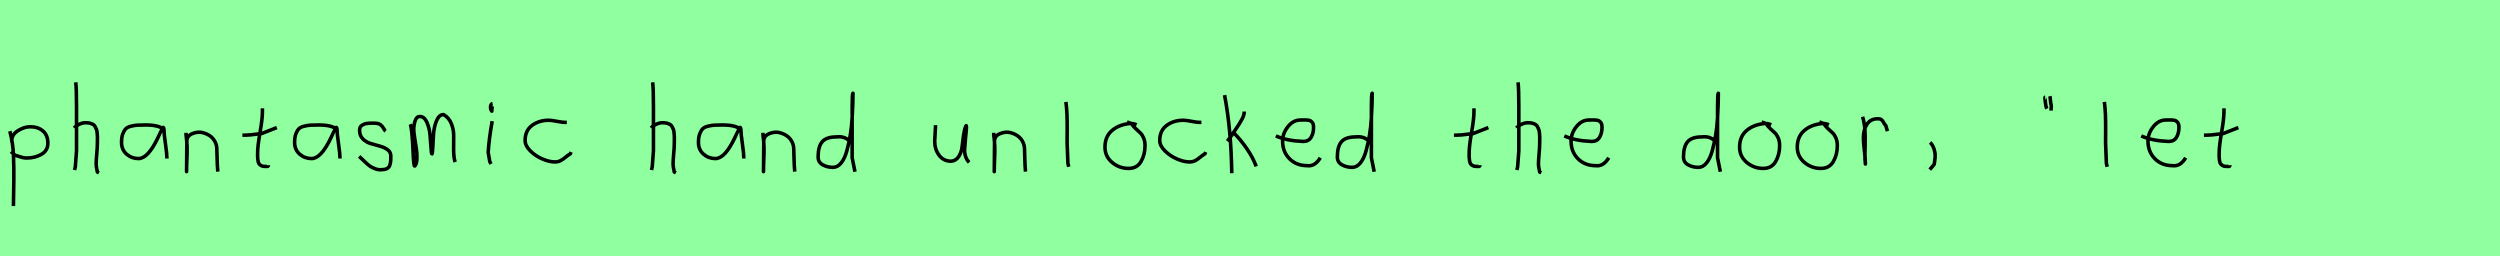 <?xml version="1.0" encoding="utf-8" standalone="no"?>
<!DOCTYPE svg PUBLIC "-//W3C//DTD SVG 1.1//EN"
  "http://www.w3.org/Graphics/SVG/1.1/DTD/svg11.dtd">
<svg xmlns:xlink="http://www.w3.org/1999/xlink" width="702pt" height="72pt" viewBox="0 0 702 72" xmlns="http://www.w3.org/2000/svg" version="1.1">
 <defs>
  <style type="text/css">*{stroke-linejoin: round; stroke-linecap: butt}</style>
 </defs>
 <g id="figure_1">
  <g id="patch_1">
   <path d="M 0 72 
L 702 72 
L 702 0 
L 0 0 
z
" style="fill: #8fff9f"/>
  </g>
  <g id="axes_1">
   <g id="patch_2">
    <path d="M 3.32 39.869 
L 3.32 39.419 
Q 3.32 37.769 5.063 36.682 
Q 6.807 35.595 8.494 35.595 
Q 10.706 35.595 12.074 36.795 
Q 13.442 37.994 13.442 40.206 
Q 13.442 42.306 11.624 43.337 
Q 9.806 44.368 7.594 44.368 
Q 6.919 44.368 6.413 44.255 
Q 5.907 44.143 5.288 43.918 
Q 4.67 43.693 4.22 43.58 
L 3.095 42.568 
M 2.758 36.832 
Q 3.208 38.444 3.47 40.263 
Q 3.732 42.081 3.789 43.749 
Q 3.845 45.417 3.882 47.273 
Q 3.92 49.129 3.882 50.778 
L 3.77 57.864 
" clip-path="url(#p06f0786f4f)" style="fill: none; stroke: #000000; stroke-linejoin: miter"/>
   </g>
  </g>
  <g id="axes_2">
   <g id="patch_3">
    <path d="M 20.813 35.932 
Q 21.413 35.258 22.407 34.827 
Q 23.4 34.395 24.3 34.47 
Q 24.937 34.47 25.425 34.639 
Q 25.912 34.808 26.231 34.995 
Q 26.549 35.183 26.774 35.67 
Q 26.999 36.157 27.112 36.42 
Q 27.224 36.682 27.28 37.376 
Q 27.337 38.069 27.355 38.332 
Q 27.374 38.594 27.355 39.419 
Q 27.337 40.244 27.337 40.431 
Q 27.337 41.368 27.168 43.243 
Q 26.999 45.117 26.999 46.055 
Q 26.999 46.467 27.055 46.823 
Q 27.112 47.179 27.205 47.61 
Q 27.299 48.042 27.337 48.304 
L 27.787 48.529 
M 21.263 23.111 
Q 21.488 24.798 21.488 29.972 
L 21.488 42.343 
L 21.151 46.842 
L 20.926 47.742 
" clip-path="url(#p047929ecf9)" style="fill: none; stroke: #000000; stroke-linejoin: miter"/>
   </g>
  </g>
  <g id="axes_3">
   <g id="patch_4">
    <path d="M 46.044 36.442 
Q 44.835 35.095 40.863 35.095 
Q 39.343 35.095 38.566 35.146 
Q 37.788 35.198 36.787 35.44 
Q 35.785 35.682 35.301 36.183 
Q 34.818 36.684 34.472 37.616 
Q 34.127 38.549 34.127 39.965 
Q 34.127 42.037 35.543 43.281 
Q 36.959 44.524 38.894 44.524 
Q 41.554 44.524 44.317 38.721 
Q 45.664 35.855 45.664 35.82 
Q 46.009 35.578 46.044 36.442 
Q 46.044 37.513 46.458 40.362 
Q 46.873 43.212 46.873 44.524 
" clip-path="url(#pdedd12e489)" style="fill: none; stroke: #000000; stroke-linejoin: miter"/>
   </g>
  </g>
  <g id="axes_4">
   <g id="patch_5">
    <path d="M 52.239 37.282 
L 52.239 37.844 
Q 52.501 39.869 52.539 41.312 
Q 52.576 42.756 52.482 44.668 
Q 52.389 46.58 52.389 48.192 
L 52.464 39.644 
Q 52.464 38.144 54.057 37.507 
Q 55.65 36.87 57.075 37.282 
Q 58.987 37.844 59.905 39.044 
Q 60.824 40.244 60.88 41.668 
Q 60.936 43.093 60.974 44.818 
Q 61.011 46.542 61.161 48.192 
" clip-path="url(#p0116e85727)" style="fill: none; stroke: #000000; stroke-linejoin: miter"/>
   </g>
  </g>
  <g id="axes_5">
   <g id="patch_6">
    <path d="M 68.064 37.957 
L 68.739 37.957 
Q 69.451 37.957 70.238 37.882 
Q 71.026 37.807 71.982 37.676 
Q 72.937 37.545 73.462 37.507 
L 77.736 35.82 
M 73.687 30.421 
L 73.687 31.434 
Q 73.687 33.383 73.012 37.207 
Q 72.338 41.031 72.338 43.018 
Q 72.338 43.805 72.338 44.105 
Q 72.338 44.405 72.431 45.042 
Q 72.525 45.68 72.713 45.961 
Q 72.9 46.242 73.294 46.486 
Q 73.687 46.729 74.25 46.729 
Q 74.362 46.692 74.681 46.729 
Q 74.999 46.767 75.187 46.711 
Q 75.374 46.655 75.374 46.392 
" clip-path="url(#p39462cb8ca)" style="fill: none; stroke: #000000; stroke-linejoin: miter"/>
   </g>
  </g>
  <g id="axes_6">
   <g id="patch_7">
    <path d="M 94.644 36.442 
Q 93.435 35.095 89.463 35.095 
Q 87.943 35.095 87.166 35.146 
Q 86.388 35.198 85.387 35.44 
Q 84.385 35.682 83.901 36.183 
Q 83.418 36.684 83.072 37.616 
Q 82.727 38.549 82.727 39.965 
Q 82.727 42.037 84.143 43.281 
Q 85.559 44.524 87.494 44.524 
Q 90.154 44.524 92.917 38.721 
Q 94.264 35.855 94.264 35.82 
Q 94.609 35.578 94.644 36.442 
Q 94.644 37.513 95.058 40.362 
Q 95.473 43.212 95.473 44.524 
" clip-path="url(#p93d6abe244)" style="fill: none; stroke: #000000; stroke-linejoin: miter"/>
   </g>
  </g>
  <g id="axes_7">
   <g id="patch_8">
    <path d="M 100.857 43.918 
Q 101.157 44.18 102.17 45.155 
Q 103.182 46.13 103.744 46.561 
Q 104.307 46.992 105.337 47.386 
Q 106.368 47.779 107.381 47.629 
Q 108.055 47.629 108.524 47.404 
Q 108.993 47.179 109.218 46.879 
Q 109.443 46.58 109.574 45.98 
Q 109.705 45.38 109.724 44.967 
Q 109.743 44.555 109.743 43.805 
Q 109.743 42.718 108.843 42.043 
Q 107.943 41.368 106.65 41.031 
Q 105.356 40.694 104.063 40.3 
Q 102.769 39.906 101.87 38.988 
Q 100.97 38.069 100.97 36.607 
Q 100.97 36.082 101.139 35.726 
Q 101.307 35.37 101.701 35.145 
Q 102.095 34.92 102.376 34.808 
Q 102.657 34.695 103.313 34.639 
Q 103.969 34.583 104.157 34.583 
Q 104.344 34.583 105.019 34.583 
Q 106.218 34.583 106.8 34.995 
Q 107.381 35.408 107.699 36.026 
Q 108.018 36.645 108.28 36.832 
" clip-path="url(#p2a87b16759)" style="fill: none; stroke: #000000; stroke-linejoin: miter"/>
   </g>
  </g>
  <g id="axes_8">
   <g id="patch_9">
    <path d="M 115.208 34.88 
Q 115.714 36.073 116.004 42.871 
Q 116.148 46.632 116.438 46.632 
Q 116.474 46.632 116.51 46.596 
Q 117.016 46.017 117.07 44.589 
Q 117.125 43.161 116.908 41.75 
Q 116.691 40.34 116.438 38.713 
Q 116.184 37.086 116.184 36.399 
Q 116.184 35.169 116.564 33.94 
Q 116.944 32.71 117.92 32.71 
Q 119.15 32.71 119.873 34.355 
Q 120.596 36.001 120.759 37.972 
Q 120.921 39.942 121.03 41.588 
Q 121.138 43.233 121.283 43.233 
Q 121.428 43.233 121.518 41.497 
Q 121.608 39.762 121.735 37.7 
Q 121.862 35.639 122.585 33.903 
Q 123.308 32.168 124.537 32.168 
Q 126.092 33.036 126.761 34.771 
Q 127.43 36.507 127.394 38.189 
Q 127.358 39.87 127.376 42.058 
Q 127.394 44.245 127.792 45.511 
" clip-path="url(#pb2f7a73b22)" style="fill: none; stroke: #000000; stroke-linejoin: miter"/>
   </g>
  </g>
  <g id="axes_9">
   <g id="patch_10">
    <path d="M 138.319 29.072 
Q 137.944 29.147 137.812 29.578 
Q 137.681 30.009 137.756 30.421 
Q 137.756 30.571 137.794 30.703 
Q 137.831 30.834 137.887 30.89 
Q 137.944 30.946 138 31.04 
Q 138.056 31.134 138.094 31.209 
L 138.206 29.859 
M 138.206 34.02 
Q 137.306 39.007 137.081 42.793 
L 137.531 45.38 
L 137.869 46.055 
" clip-path="url(#p60c45a4049)" style="fill: none; stroke: #000000; stroke-linejoin: miter"/>
   </g>
  </g>
  <g id="axes_10">
   <g id="patch_11">
    <path d="M 159.157 34.365 
Q 159.157 34.365 158.661 34.365 
Q 157.867 34.365 156.38 34.068 
Q 154.892 33.77 154.098 33.77 
Q 151.321 33.77 149.387 35.225 
Q 147.453 36.68 147.453 39.424 
Q 147.453 40.944 148.941 42.399 
Q 150.429 43.854 152.363 44.664 
Q 154.297 45.474 155.784 45.474 
Q 156.71 45.474 157.404 45.11 
Q 158.099 44.747 158.843 44.118 
Q 159.587 43.49 160.149 43.193 
L 160.347 42.697 
" clip-path="url(#p6ab07381d0)" style="fill: none; stroke: #000000; stroke-linejoin: miter"/>
   </g>
  </g>
  <g id="axes_11"/>
  <g id="axes_12">
   <g id="patch_12">
    <path d="M 182.813 35.932 
Q 183.413 35.258 184.407 34.827 
Q 185.4 34.395 186.3 34.47 
Q 186.937 34.47 187.425 34.639 
Q 187.912 34.808 188.231 34.995 
Q 188.549 35.183 188.774 35.67 
Q 188.999 36.157 189.112 36.42 
Q 189.224 36.682 189.28 37.376 
Q 189.337 38.069 189.355 38.332 
Q 189.374 38.594 189.355 39.419 
Q 189.337 40.244 189.337 40.431 
Q 189.337 41.368 189.168 43.243 
Q 188.999 45.117 188.999 46.055 
Q 188.999 46.467 189.055 46.823 
Q 189.112 47.179 189.205 47.61 
Q 189.299 48.042 189.337 48.304 
L 189.787 48.529 
M 183.263 23.111 
Q 183.488 24.798 183.488 29.972 
L 183.488 42.343 
L 183.151 46.842 
L 182.926 47.742 
" clip-path="url(#p2883b5ef97)" style="fill: none; stroke: #000000; stroke-linejoin: miter"/>
   </g>
  </g>
  <g id="axes_13">
   <g id="patch_13">
    <path d="M 208.044 36.442 
Q 206.835 35.095 202.863 35.095 
Q 201.343 35.095 200.566 35.146 
Q 199.788 35.198 198.787 35.44 
Q 197.785 35.682 197.301 36.183 
Q 196.818 36.684 196.472 37.616 
Q 196.127 38.549 196.127 39.965 
Q 196.127 42.037 197.543 43.281 
Q 198.959 44.524 200.894 44.524 
Q 203.554 44.524 206.317 38.721 
Q 207.664 35.855 207.664 35.82 
Q 208.009 35.578 208.044 36.442 
Q 208.044 37.513 208.458 40.362 
Q 208.873 43.212 208.873 44.524 
" clip-path="url(#p01cffa8c21)" style="fill: none; stroke: #000000; stroke-linejoin: miter"/>
   </g>
  </g>
  <g id="axes_14">
   <g id="patch_14">
    <path d="M 214.239 37.282 
L 214.239 37.844 
Q 214.501 39.869 214.539 41.312 
Q 214.576 42.756 214.482 44.668 
Q 214.389 46.58 214.389 48.192 
L 214.464 39.644 
Q 214.464 38.144 216.057 37.507 
Q 217.65 36.87 219.075 37.282 
Q 220.987 37.844 221.905 39.044 
Q 222.824 40.244 222.88 41.668 
Q 222.936 43.093 222.974 44.818 
Q 223.011 46.542 223.161 48.192 
" clip-path="url(#p676b9439d8)" style="fill: none; stroke: #000000; stroke-linejoin: miter"/>
   </g>
  </g>
  <g id="axes_15">
   <g id="patch_15">
    <path d="M 238.499 39.569 
Q 237.149 38.182 234.9 38.444 
Q 232.051 38.444 230.889 39.794 
Q 229.726 41.144 229.726 44.068 
Q 229.726 45.567 231.02 46.28 
Q 232.313 46.992 233.888 46.992 
Q 235.2 46.992 236.212 45.736 
Q 237.224 44.48 237.805 42.306 
Q 238.387 40.131 238.761 37.938 
Q 239.136 35.745 239.286 33.046 
Q 239.436 30.347 239.474 28.978 
Q 239.511 27.61 239.511 26.185 
Q 239.286 26.26 239.286 29.897 
L 239.286 44.293 
L 240.074 48.229 
" clip-path="url(#pcb879a1330)" style="fill: none; stroke: #000000; stroke-linejoin: miter"/>
   </g>
  </g>
  <g id="axes_16"/>
  <g id="axes_17">
   <g id="patch_16">
    <path d="M 262.689 35.145 
Q 262.689 35.145 262.689 35.595 
Q 262.689 36.27 262.576 37.62 
Q 262.464 38.969 262.464 39.644 
Q 262.464 41.931 263.701 43.599 
Q 264.938 45.267 267.075 45.267 
Q 268.462 45.155 269.231 43.918 
Q 269.999 42.681 270.149 41.237 
Q 270.299 39.794 270.562 37.994 
Q 270.824 36.195 271.236 35.37 
Q 271.386 35.07 271.386 35.67 
Q 271.386 36.27 271.124 38.707 
Q 270.899 41.031 270.899 41.556 
Q 270.749 42.643 271.086 43.768 
Q 271.424 44.892 272.136 45.605 
" clip-path="url(#pb501d94107)" style="fill: none; stroke: #000000; stroke-linejoin: miter"/>
   </g>
  </g>
  <g id="axes_18">
   <g id="patch_17">
    <path d="M 279.039 37.282 
L 279.039 37.844 
Q 279.301 39.869 279.339 41.312 
Q 279.376 42.756 279.282 44.668 
Q 279.189 46.58 279.189 48.192 
L 279.264 39.644 
Q 279.264 38.144 280.857 37.507 
Q 282.45 36.87 283.875 37.282 
Q 285.787 37.844 286.705 39.044 
Q 287.624 40.244 287.68 41.668 
Q 287.736 43.093 287.774 44.818 
Q 287.811 46.542 287.961 48.192 
" clip-path="url(#p982793ddb9)" style="fill: none; stroke: #000000; stroke-linejoin: miter"/>
   </g>
  </g>
  <g id="axes_19">
   <g id="patch_18">
    <path d="M 299.306 28.622 
Q 299.531 30.347 299.606 32.146 
Q 299.681 33.946 299.663 36.551 
Q 299.644 39.157 299.644 40.094 
Q 299.644 40.131 299.869 45.83 
L 300.094 46.842 
" clip-path="url(#p5aa3053dd0)" style="fill: none; stroke: #000000; stroke-linejoin: miter"/>
   </g>
  </g>
  <g id="axes_20">
   <g id="patch_19">
    <path d="M 319.162 35.033 
Q 318.112 34.583 317.137 34.695 
Q 314.1 35.033 312.189 36.701 
Q 310.277 38.369 310.277 41.331 
Q 310.277 43.918 312.282 45.605 
Q 314.288 47.292 316.912 47.292 
Q 319.274 47.292 320.399 45.361 
Q 321.523 43.43 321.523 40.881 
Q 321.523 39.644 321.111 38.707 
Q 320.699 37.769 320.174 37.301 
Q 319.649 36.832 318.899 36.12 
Q 318.149 35.408 317.7 34.695 
L 316.462 34.245 
" clip-path="url(#p5d06989539)" style="fill: none; stroke: #000000; stroke-linejoin: miter"/>
   </g>
  </g>
  <g id="axes_21">
   <g id="patch_20">
    <path d="M 337.357 34.365 
Q 337.357 34.365 336.861 34.365 
Q 336.067 34.365 334.58 34.068 
Q 333.092 33.77 332.298 33.77 
Q 329.521 33.77 327.587 35.225 
Q 325.653 36.68 325.653 39.424 
Q 325.653 40.944 327.141 42.399 
Q 328.629 43.854 330.563 44.664 
Q 332.497 45.474 333.984 45.474 
Q 334.91 45.474 335.604 45.11 
Q 336.299 44.747 337.043 44.118 
Q 337.787 43.49 338.349 43.193 
L 338.547 42.697 
" clip-path="url(#p0bc44fa543)" style="fill: none; stroke: #000000; stroke-linejoin: miter"/>
   </g>
  </g>
  <g id="axes_22">
   <g id="patch_21">
    <path d="M 346.332 37.17 
Q 348.356 39.194 350.118 41.762 
Q 351.88 44.33 352.743 46.729 
M 349.368 31.321 
L 349.368 31.546 
Q 349.368 32.333 348.731 33.514 
Q 348.094 34.695 347.119 36.101 
Q 346.144 37.507 345.882 37.957 
L 344.645 39.644 
M 343.857 26.71 
Q 345.694 36.27 345.882 48.641 
" clip-path="url(#p019fcb2dab)" style="fill: none; stroke: #000000; stroke-linejoin: miter"/>
   </g>
  </g>
  <g id="axes_23">
   <g id="patch_22">
    <path d="M 358.258 38.161 
Q 361.23 39.536 365.949 39.721 
Q 367.472 39.721 368.16 38.551 
Q 368.847 37.381 368.847 35.82 
Q 368.847 35.3 368.754 34.91 
Q 368.661 34.52 368.42 34.297 
Q 368.178 34.074 368.011 33.944 
Q 367.844 33.814 367.398 33.758 
Q 366.952 33.702 366.748 33.684 
Q 366.544 33.665 365.968 33.684 
Q 365.392 33.702 365.169 33.702 
Q 363.125 33.702 361.639 35.578 
Q 360.153 37.455 360.153 39.61 
Q 360.153 42.62 362.085 44.57 
Q 364.017 46.521 367.064 46.521 
Q 369.219 46.818 370.742 44.292 
" clip-path="url(#p58bf0dffc7)" style="fill: none; stroke: #000000; stroke-linejoin: miter"/>
   </g>
  </g>
  <g id="axes_24">
   <g id="patch_23">
    <path d="M 384.299 39.569 
Q 382.949 38.182 380.7 38.444 
Q 377.851 38.444 376.689 39.794 
Q 375.526 41.144 375.526 44.068 
Q 375.526 45.567 376.82 46.28 
Q 378.113 46.992 379.688 46.992 
Q 381 46.992 382.012 45.736 
Q 383.024 44.48 383.605 42.306 
Q 384.187 40.131 384.561 37.938 
Q 384.936 35.745 385.086 33.046 
Q 385.236 30.347 385.274 28.978 
Q 385.311 27.61 385.311 26.185 
Q 385.086 26.26 385.086 29.897 
L 385.086 44.293 
L 385.874 48.229 
" clip-path="url(#p739cc82663)" style="fill: none; stroke: #000000; stroke-linejoin: miter"/>
   </g>
  </g>
  <g id="axes_25"/>
  <g id="axes_26">
   <g id="patch_24">
    <path d="M 408.264 37.957 
L 408.939 37.957 
Q 409.651 37.957 410.438 37.882 
Q 411.226 37.807 412.182 37.676 
Q 413.137 37.545 413.662 37.507 
L 417.936 35.82 
M 413.887 30.421 
L 413.887 31.434 
Q 413.887 33.383 413.212 37.207 
Q 412.538 41.031 412.538 43.018 
Q 412.538 43.805 412.538 44.105 
Q 412.538 44.405 412.631 45.042 
Q 412.725 45.68 412.913 45.961 
Q 413.1 46.242 413.494 46.486 
Q 413.887 46.729 414.45 46.729 
Q 414.562 46.692 414.881 46.729 
Q 415.199 46.767 415.387 46.711 
Q 415.574 46.655 415.574 46.392 
" clip-path="url(#p3586fbf394)" style="fill: none; stroke: #000000; stroke-linejoin: miter"/>
   </g>
  </g>
  <g id="axes_27">
   <g id="patch_25">
    <path d="M 425.813 35.932 
Q 426.413 35.258 427.407 34.827 
Q 428.4 34.395 429.3 34.47 
Q 429.937 34.47 430.425 34.639 
Q 430.912 34.808 431.231 34.995 
Q 431.549 35.183 431.774 35.67 
Q 431.999 36.157 432.112 36.42 
Q 432.224 36.682 432.28 37.376 
Q 432.337 38.069 432.355 38.332 
Q 432.374 38.594 432.355 39.419 
Q 432.337 40.244 432.337 40.431 
Q 432.337 41.368 432.168 43.243 
Q 431.999 45.117 431.999 46.055 
Q 431.999 46.467 432.055 46.823 
Q 432.112 47.179 432.205 47.61 
Q 432.299 48.042 432.337 48.304 
L 432.787 48.529 
M 426.263 23.111 
Q 426.488 24.798 426.488 29.972 
L 426.488 42.343 
L 426.151 46.842 
L 425.926 47.742 
" clip-path="url(#pd0fa214f6a)" style="fill: none; stroke: #000000; stroke-linejoin: miter"/>
   </g>
  </g>
  <g id="axes_28">
   <g id="patch_26">
    <path d="M 439.258 38.161 
Q 442.23 39.536 446.949 39.721 
Q 448.472 39.721 449.16 38.551 
Q 449.847 37.381 449.847 35.82 
Q 449.847 35.3 449.754 34.91 
Q 449.661 34.52 449.42 34.297 
Q 449.178 34.074 449.011 33.944 
Q 448.844 33.814 448.398 33.758 
Q 447.952 33.702 447.748 33.684 
Q 447.544 33.665 446.968 33.684 
Q 446.392 33.702 446.169 33.702 
Q 444.125 33.702 442.639 35.578 
Q 441.153 37.455 441.153 39.61 
Q 441.153 42.62 443.085 44.57 
Q 445.017 46.521 448.064 46.521 
Q 450.219 46.818 451.742 44.292 
" clip-path="url(#p34aa0237f0)" style="fill: none; stroke: #000000; stroke-linejoin: miter"/>
   </g>
  </g>
  <g id="axes_29"/>
  <g id="axes_30">
   <g id="patch_27">
    <path d="M 481.499 39.569 
Q 480.149 38.182 477.9 38.444 
Q 475.051 38.444 473.889 39.794 
Q 472.726 41.144 472.726 44.068 
Q 472.726 45.567 474.02 46.28 
Q 475.313 46.992 476.888 46.992 
Q 478.2 46.992 479.212 45.736 
Q 480.224 44.48 480.805 42.306 
Q 481.387 40.131 481.761 37.938 
Q 482.136 35.745 482.286 33.046 
Q 482.436 30.347 482.474 28.978 
Q 482.511 27.61 482.511 26.185 
Q 482.286 26.26 482.286 29.897 
L 482.286 44.293 
L 483.074 48.229 
" clip-path="url(#p2041cce53c)" style="fill: none; stroke: #000000; stroke-linejoin: miter"/>
   </g>
  </g>
  <g id="axes_31">
   <g id="patch_28">
    <path d="M 497.362 35.033 
Q 496.312 34.583 495.337 34.695 
Q 492.3 35.033 490.389 36.701 
Q 488.477 38.369 488.477 41.331 
Q 488.477 43.918 490.482 45.605 
Q 492.488 47.292 495.112 47.292 
Q 497.474 47.292 498.599 45.361 
Q 499.723 43.43 499.723 40.881 
Q 499.723 39.644 499.311 38.707 
Q 498.899 37.769 498.374 37.301 
Q 497.849 36.832 497.099 36.12 
Q 496.349 35.408 495.9 34.695 
L 494.662 34.245 
" clip-path="url(#p4a0a4b91dc)" style="fill: none; stroke: #000000; stroke-linejoin: miter"/>
   </g>
  </g>
  <g id="axes_32">
   <g id="patch_29">
    <path d="M 513.562 35.033 
Q 512.512 34.583 511.537 34.695 
Q 508.5 35.033 506.589 36.701 
Q 504.677 38.369 504.677 41.331 
Q 504.677 43.918 506.682 45.605 
Q 508.688 47.292 511.312 47.292 
Q 513.674 47.292 514.799 45.361 
Q 515.923 43.43 515.923 40.881 
Q 515.923 39.644 515.511 38.707 
Q 515.099 37.769 514.574 37.301 
Q 514.049 36.832 513.299 36.12 
Q 512.549 35.408 512.1 34.695 
L 510.862 34.245 
" clip-path="url(#p951e6d97e0)" style="fill: none; stroke: #000000; stroke-linejoin: miter"/>
   </g>
  </g>
  <g id="axes_33">
   <g id="patch_30">
    <path d="M 523.013 32.783 
Q 523.538 34.508 523.67 36.457 
Q 523.801 38.407 523.726 40.956 
Q 523.651 43.505 523.688 44.705 
L 523.801 46.055 
L 523.801 45.83 
Q 523.801 44.668 523.52 42.306 
Q 523.238 39.944 523.238 38.744 
Q 523.238 36.42 524.251 34.883 
Q 525.263 33.346 527.287 33.346 
Q 528 33.346 528.337 33.627 
Q 528.674 33.908 528.937 34.433 
Q 529.199 34.958 529.537 35.258 
L 529.987 36.832 
" clip-path="url(#p89a00a0fd4)" style="fill: none; stroke: #000000; stroke-linejoin: miter"/>
   </g>
  </g>
  <g id="axes_34">
   <g id="patch_31">
    <path d="M 541.988 39.981 
Q 543 40.956 543.337 42.906 
Q 543.525 43.955 543.112 46.167 
L 541.875 47.629 
" clip-path="url(#p0db4fb3659)" style="fill: none; stroke: #000000; stroke-linejoin: miter"/>
   </g>
  </g>
  <g id="axes_35"/>
  <g id="axes_36">
   <g id="patch_32">
    <path d="M 575.625 27.01 
Q 575.7 27.347 575.775 28.266 
Q 575.85 29.184 576 29.634 
L 575.925 31.059 
M 574.275 27.31 
Q 574.238 27.31 574.2 27.535 
Q 574.238 27.685 574.35 28.828 
Q 574.463 29.972 574.725 30.534 
" clip-path="url(#pab476866e7)" style="fill: none; stroke: #000000; stroke-linejoin: miter"/>
   </g>
  </g>
  <g id="axes_37">
   <g id="patch_33">
    <path d="M 590.906 28.622 
Q 591.131 30.347 591.206 32.146 
Q 591.281 33.946 591.263 36.551 
Q 591.244 39.157 591.244 40.094 
Q 591.244 40.131 591.469 45.83 
L 591.694 46.842 
" clip-path="url(#p0b186fedc5)" style="fill: none; stroke: #000000; stroke-linejoin: miter"/>
   </g>
  </g>
  <g id="axes_38">
   <g id="patch_34">
    <path d="M 601.258 38.161 
Q 604.23 39.536 608.949 39.721 
Q 610.472 39.721 611.16 38.551 
Q 611.847 37.381 611.847 35.82 
Q 611.847 35.3 611.754 34.91 
Q 611.661 34.52 611.42 34.297 
Q 611.178 34.074 611.011 33.944 
Q 610.844 33.814 610.398 33.758 
Q 609.952 33.702 609.748 33.684 
Q 609.544 33.665 608.968 33.684 
Q 608.392 33.702 608.169 33.702 
Q 606.125 33.702 604.639 35.578 
Q 603.153 37.455 603.153 39.61 
Q 603.153 42.62 605.085 44.57 
Q 607.017 46.521 610.064 46.521 
Q 612.219 46.818 613.742 44.292 
" clip-path="url(#p5ddc4a6889)" style="fill: none; stroke: #000000; stroke-linejoin: miter"/>
   </g>
  </g>
  <g id="axes_39">
   <g id="patch_35">
    <path d="M 618.864 37.957 
L 619.539 37.957 
Q 620.251 37.957 621.038 37.882 
Q 621.826 37.807 622.782 37.676 
Q 623.737 37.545 624.262 37.507 
L 628.536 35.82 
M 624.487 30.421 
L 624.487 31.434 
Q 624.487 33.383 623.812 37.207 
Q 623.138 41.031 623.138 43.018 
Q 623.138 43.805 623.138 44.105 
Q 623.138 44.405 623.231 45.042 
Q 623.325 45.68 623.513 45.961 
Q 623.7 46.242 624.094 46.486 
Q 624.487 46.729 625.05 46.729 
Q 625.162 46.692 625.481 46.729 
Q 625.799 46.767 625.987 46.711 
Q 626.174 46.655 626.174 46.392 
" clip-path="url(#p368b1ecb83)" style="fill: none; stroke: #000000; stroke-linejoin: miter"/>
   </g>
  </g>
 </g>
 <defs>
  <clipPath id="p06f0786f4f">
   <rect x="0.883" y="8.64" width="14.434" height="54.36"/>
  </clipPath>
  <clipPath id="p047929ecf9">
   <rect x="18.939" y="8.64" width="10.722" height="54.36"/>
  </clipPath>
  <clipPath id="pdedd12e489">
   <rect x="32.4" y="10.777" width="16.2" height="50.085"/>
  </clipPath>
  <clipPath id="p0116e85727">
   <rect x="50.364" y="8.64" width="12.672" height="54.36"/>
  </clipPath>
  <clipPath id="p39462cb8ca">
   <rect x="66.189" y="8.64" width="13.421" height="54.36"/>
  </clipPath>
  <clipPath id="p93d6abe244">
   <rect x="81" y="10.777" width="16.2" height="50.085"/>
  </clipPath>
  <clipPath id="p2a87b16759">
   <rect x="98.983" y="8.64" width="12.634" height="54.36"/>
  </clipPath>
  <clipPath id="pb2f7a73b22">
   <rect x="113.4" y="9.603" width="16.2" height="52.433"/>
  </clipPath>
  <clipPath id="p60c45a4049">
   <rect x="135.207" y="8.64" width="4.986" height="54.36"/>
  </clipPath>
  <clipPath id="p6ab07381d0">
   <rect x="145.8" y="11.851" width="16.2" height="47.939"/>
  </clipPath>
  <clipPath id="p2883b5ef97">
   <rect x="180.939" y="8.64" width="10.722" height="54.36"/>
  </clipPath>
  <clipPath id="p01cffa8c21">
   <rect x="194.4" y="10.777" width="16.2" height="50.085"/>
  </clipPath>
  <clipPath id="p676b9439d8">
   <rect x="212.364" y="8.64" width="12.672" height="54.36"/>
  </clipPath>
  <clipPath id="pcb879a1330">
   <rect x="227.852" y="8.64" width="14.096" height="54.36"/>
  </clipPath>
  <clipPath id="pb501d94107">
   <rect x="260.589" y="8.64" width="13.421" height="54.36"/>
  </clipPath>
  <clipPath id="p982793ddb9">
   <rect x="277.164" y="8.64" width="12.672" height="54.36"/>
  </clipPath>
  <clipPath id="p5aa3053dd0">
   <rect x="297.432" y="8.64" width="4.536" height="54.36"/>
  </clipPath>
  <clipPath id="p5d06989539">
   <rect x="308.402" y="8.64" width="14.996" height="54.36"/>
  </clipPath>
  <clipPath id="p0bc44fa543">
   <rect x="324" y="11.851" width="16.2" height="47.939"/>
  </clipPath>
  <clipPath id="p019fcb2dab">
   <rect x="341.983" y="8.64" width="12.634" height="54.36"/>
  </clipPath>
  <clipPath id="p58bf0dffc7">
   <rect x="356.4" y="8.882" width="16.2" height="53.876"/>
  </clipPath>
  <clipPath id="p739cc82663">
   <rect x="373.652" y="8.64" width="14.096" height="54.36"/>
  </clipPath>
  <clipPath id="p3586fbf394">
   <rect x="406.389" y="8.64" width="13.421" height="54.36"/>
  </clipPath>
  <clipPath id="pd0fa214f6a">
   <rect x="423.939" y="8.64" width="10.722" height="54.36"/>
  </clipPath>
  <clipPath id="p34aa0237f0">
   <rect x="437.4" y="8.882" width="16.2" height="53.876"/>
  </clipPath>
  <clipPath id="p2041cce53c">
   <rect x="470.852" y="8.64" width="14.096" height="54.36"/>
  </clipPath>
  <clipPath id="p4a0a4b91dc">
   <rect x="486.602" y="8.64" width="14.996" height="54.36"/>
  </clipPath>
  <clipPath id="p951e6d97e0">
   <rect x="502.802" y="8.64" width="14.996" height="54.36"/>
  </clipPath>
  <clipPath id="p89a00a0fd4">
   <rect x="521.139" y="8.64" width="10.722" height="54.36"/>
  </clipPath>
  <clipPath id="p0db4fb3659">
   <rect x="540.001" y="8.64" width="5.399" height="54.36"/>
  </clipPath>
  <clipPath id="pab476866e7">
   <rect x="572.326" y="8.64" width="5.548" height="54.36"/>
  </clipPath>
  <clipPath id="p0b186fedc5">
   <rect x="589.032" y="8.64" width="4.536" height="54.36"/>
  </clipPath>
  <clipPath id="p5ddc4a6889">
   <rect x="599.4" y="8.882" width="16.2" height="53.876"/>
  </clipPath>
  <clipPath id="p368b1ecb83">
   <rect x="616.989" y="8.64" width="13.421" height="54.36"/>
  </clipPath>
 </defs>
</svg>
